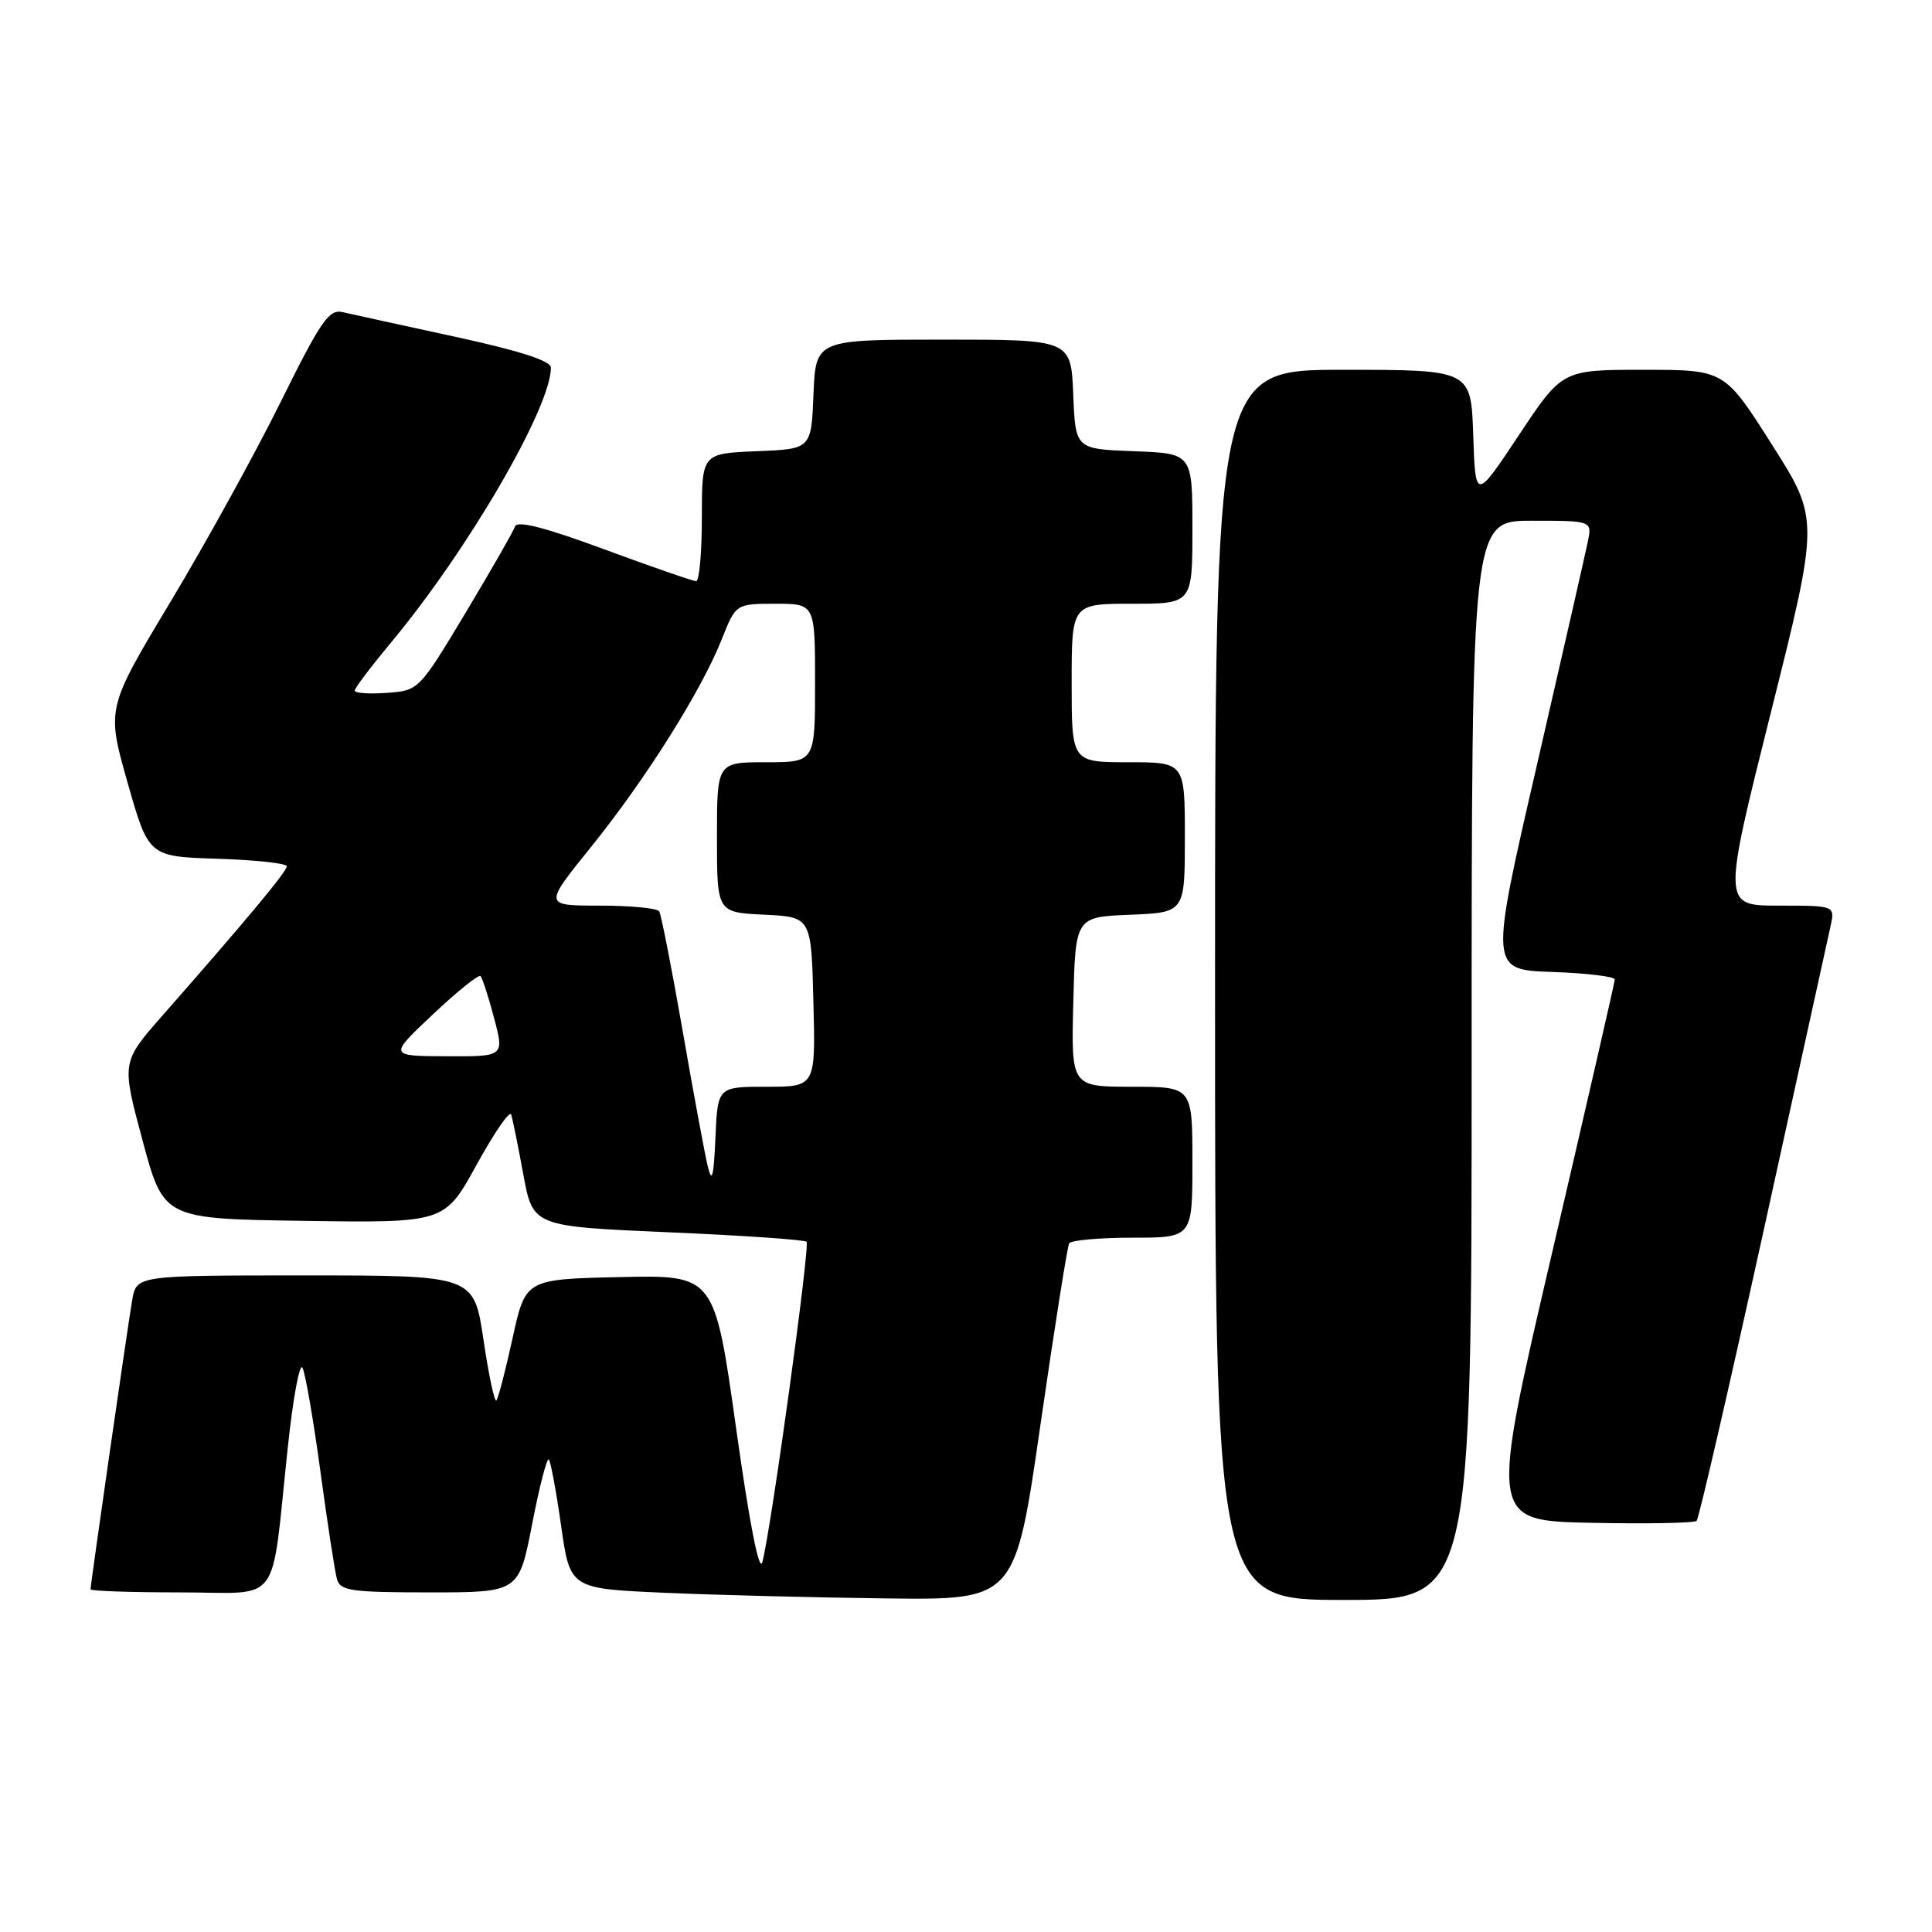 <?xml version="1.0" encoding="UTF-8" standalone="no"?>
<!DOCTYPE svg PUBLIC "-//W3C//DTD SVG 1.1//EN" "http://www.w3.org/Graphics/SVG/1.1/DTD/svg11.dtd" >
<svg xmlns="http://www.w3.org/2000/svg" xmlns:xlink="http://www.w3.org/1999/xlink" version="1.1" viewBox="0 0 256 256">
 <g >
 <path fill="currentColor"
d=" M 137.87 188.75 C 139.72 175.96 141.43 165.16 141.67 164.75 C 141.92 164.34 145.69 164.00 150.06 164.00 C 158.00 164.00 158.00 164.00 158.00 154.00 C 158.00 144.00 158.00 144.00 149.97 144.00 C 141.93 144.00 141.93 144.00 142.22 132.75 C 142.50 121.50 142.50 121.50 149.75 121.21 C 157.00 120.91 157.00 120.91 157.00 110.96 C 157.00 101.00 157.00 101.00 149.50 101.00 C 142.00 101.00 142.00 101.00 142.00 90.50 C 142.00 80.00 142.00 80.00 150.00 80.00 C 158.00 80.00 158.00 80.00 158.00 70.04 C 158.00 60.08 158.00 60.08 150.25 59.79 C 142.50 59.50 142.50 59.50 142.21 52.25 C 141.91 45.00 141.91 45.00 125.00 45.00 C 108.09 45.00 108.09 45.00 107.79 52.25 C 107.50 59.50 107.50 59.50 100.25 59.79 C 93.00 60.09 93.00 60.09 93.00 68.54 C 93.00 73.19 92.66 77.00 92.25 77.01 C 91.84 77.01 86.36 75.11 80.07 72.79 C 72.27 69.90 68.52 68.94 68.25 69.75 C 68.03 70.40 65.07 75.56 61.68 81.22 C 55.51 91.48 55.49 91.50 51.25 91.81 C 48.91 91.98 47.00 91.84 47.00 91.51 C 47.00 91.18 49.19 88.29 51.86 85.08 C 62.04 72.85 73.00 53.99 73.00 48.71 C 73.00 47.81 68.82 46.47 60.25 44.61 C 53.24 43.09 46.56 41.63 45.41 41.36 C 43.60 40.93 42.53 42.48 37.23 53.18 C 33.88 59.96 27.31 71.88 22.63 79.68 C 14.11 93.86 14.11 93.86 16.90 103.68 C 19.69 113.50 19.69 113.50 28.84 113.79 C 33.88 113.95 38.00 114.40 38.00 114.79 C 38.00 115.49 32.64 121.92 21.48 134.62 C 16.10 140.75 16.10 140.75 18.89 151.12 C 21.68 161.50 21.68 161.50 40.30 161.77 C 58.92 162.04 58.92 162.04 63.15 154.34 C 65.48 150.10 67.54 147.11 67.73 147.68 C 67.92 148.26 68.65 151.83 69.34 155.61 C 70.61 162.50 70.61 162.50 88.50 163.28 C 98.34 163.70 106.60 164.27 106.87 164.54 C 107.36 165.03 102.20 202.49 101.02 206.97 C 100.61 208.53 99.32 201.95 97.53 189.19 C 94.68 168.94 94.68 168.94 82.15 169.22 C 69.63 169.50 69.63 169.50 67.92 177.31 C 66.98 181.61 66.01 185.32 65.77 185.57 C 65.52 185.81 64.75 182.18 64.06 177.50 C 62.79 169.00 62.79 169.00 40.44 169.00 C 18.09 169.00 18.09 169.00 17.52 172.25 C 16.93 175.65 12.00 209.89 12.00 210.59 C 12.00 210.82 17.34 211.00 23.87 211.00 C 37.52 211.00 35.83 213.29 38.14 191.73 C 38.83 185.25 39.70 180.53 40.08 181.23 C 40.45 181.93 41.53 188.12 42.46 195.00 C 43.39 201.88 44.38 208.29 44.65 209.25 C 45.08 210.79 46.55 211.00 56.94 211.00 C 68.75 211.00 68.75 211.00 70.51 201.96 C 71.47 196.99 72.47 193.13 72.72 193.38 C 72.96 193.63 73.70 197.58 74.35 202.17 C 75.53 210.50 75.53 210.50 88.02 211.05 C 94.88 211.35 108.15 211.69 117.51 211.80 C 134.52 212.00 134.52 212.00 137.87 188.75 Z  M 195.00 140.50 C 195.00 69.00 195.00 69.00 202.97 69.00 C 210.95 69.00 210.95 69.00 210.40 71.75 C 210.09 73.26 207.04 86.65 203.62 101.50 C 197.39 128.50 197.39 128.50 205.70 128.79 C 210.26 128.95 213.99 129.40 213.97 129.79 C 213.95 130.18 210.21 146.47 205.66 166.00 C 197.38 201.50 197.38 201.50 210.83 201.78 C 218.22 201.93 224.52 201.82 224.81 201.52 C 225.11 201.22 229.08 184.00 233.65 163.24 C 238.21 142.48 242.22 124.26 242.55 122.75 C 243.16 120.00 243.16 120.00 235.70 120.00 C 228.24 120.00 228.24 120.00 234.65 94.40 C 241.07 68.79 241.07 68.79 234.78 58.90 C 228.50 49.00 228.50 49.00 217.76 49.00 C 207.01 49.00 207.01 49.00 201.26 57.66 C 195.50 66.32 195.50 66.32 195.21 57.66 C 194.92 49.00 194.92 49.00 177.96 49.00 C 161.00 49.00 161.00 49.00 161.00 130.50 C 161.00 212.00 161.00 212.00 178.00 212.00 C 195.00 212.00 195.00 212.00 195.00 140.50 Z  M 93.77 154.50 C 93.38 152.85 91.87 144.76 90.44 136.51 C 89.00 128.27 87.61 121.18 87.35 120.76 C 87.09 120.34 83.54 120.00 79.46 120.00 C 72.04 120.00 72.04 120.00 78.30 112.25 C 85.53 103.28 92.91 91.57 95.62 84.75 C 97.50 80.01 97.50 80.01 102.75 80.00 C 108.00 80.00 108.00 80.00 108.00 90.50 C 108.00 101.00 108.00 101.00 101.50 101.00 C 95.00 101.00 95.00 101.00 95.00 110.95 C 95.00 120.90 95.00 120.90 101.25 121.20 C 107.50 121.50 107.50 121.50 107.78 132.75 C 108.07 144.00 108.07 144.00 101.58 144.00 C 95.09 144.00 95.09 144.00 94.80 150.75 C 94.56 156.04 94.34 156.85 93.77 154.50 Z  M 57.36 134.41 C 60.58 131.37 63.42 129.09 63.67 129.34 C 63.92 129.59 64.73 132.09 65.47 134.90 C 66.82 140.00 66.82 140.00 59.16 139.96 C 51.50 139.93 51.50 139.93 57.36 134.41 Z "/>
</g>
</svg>